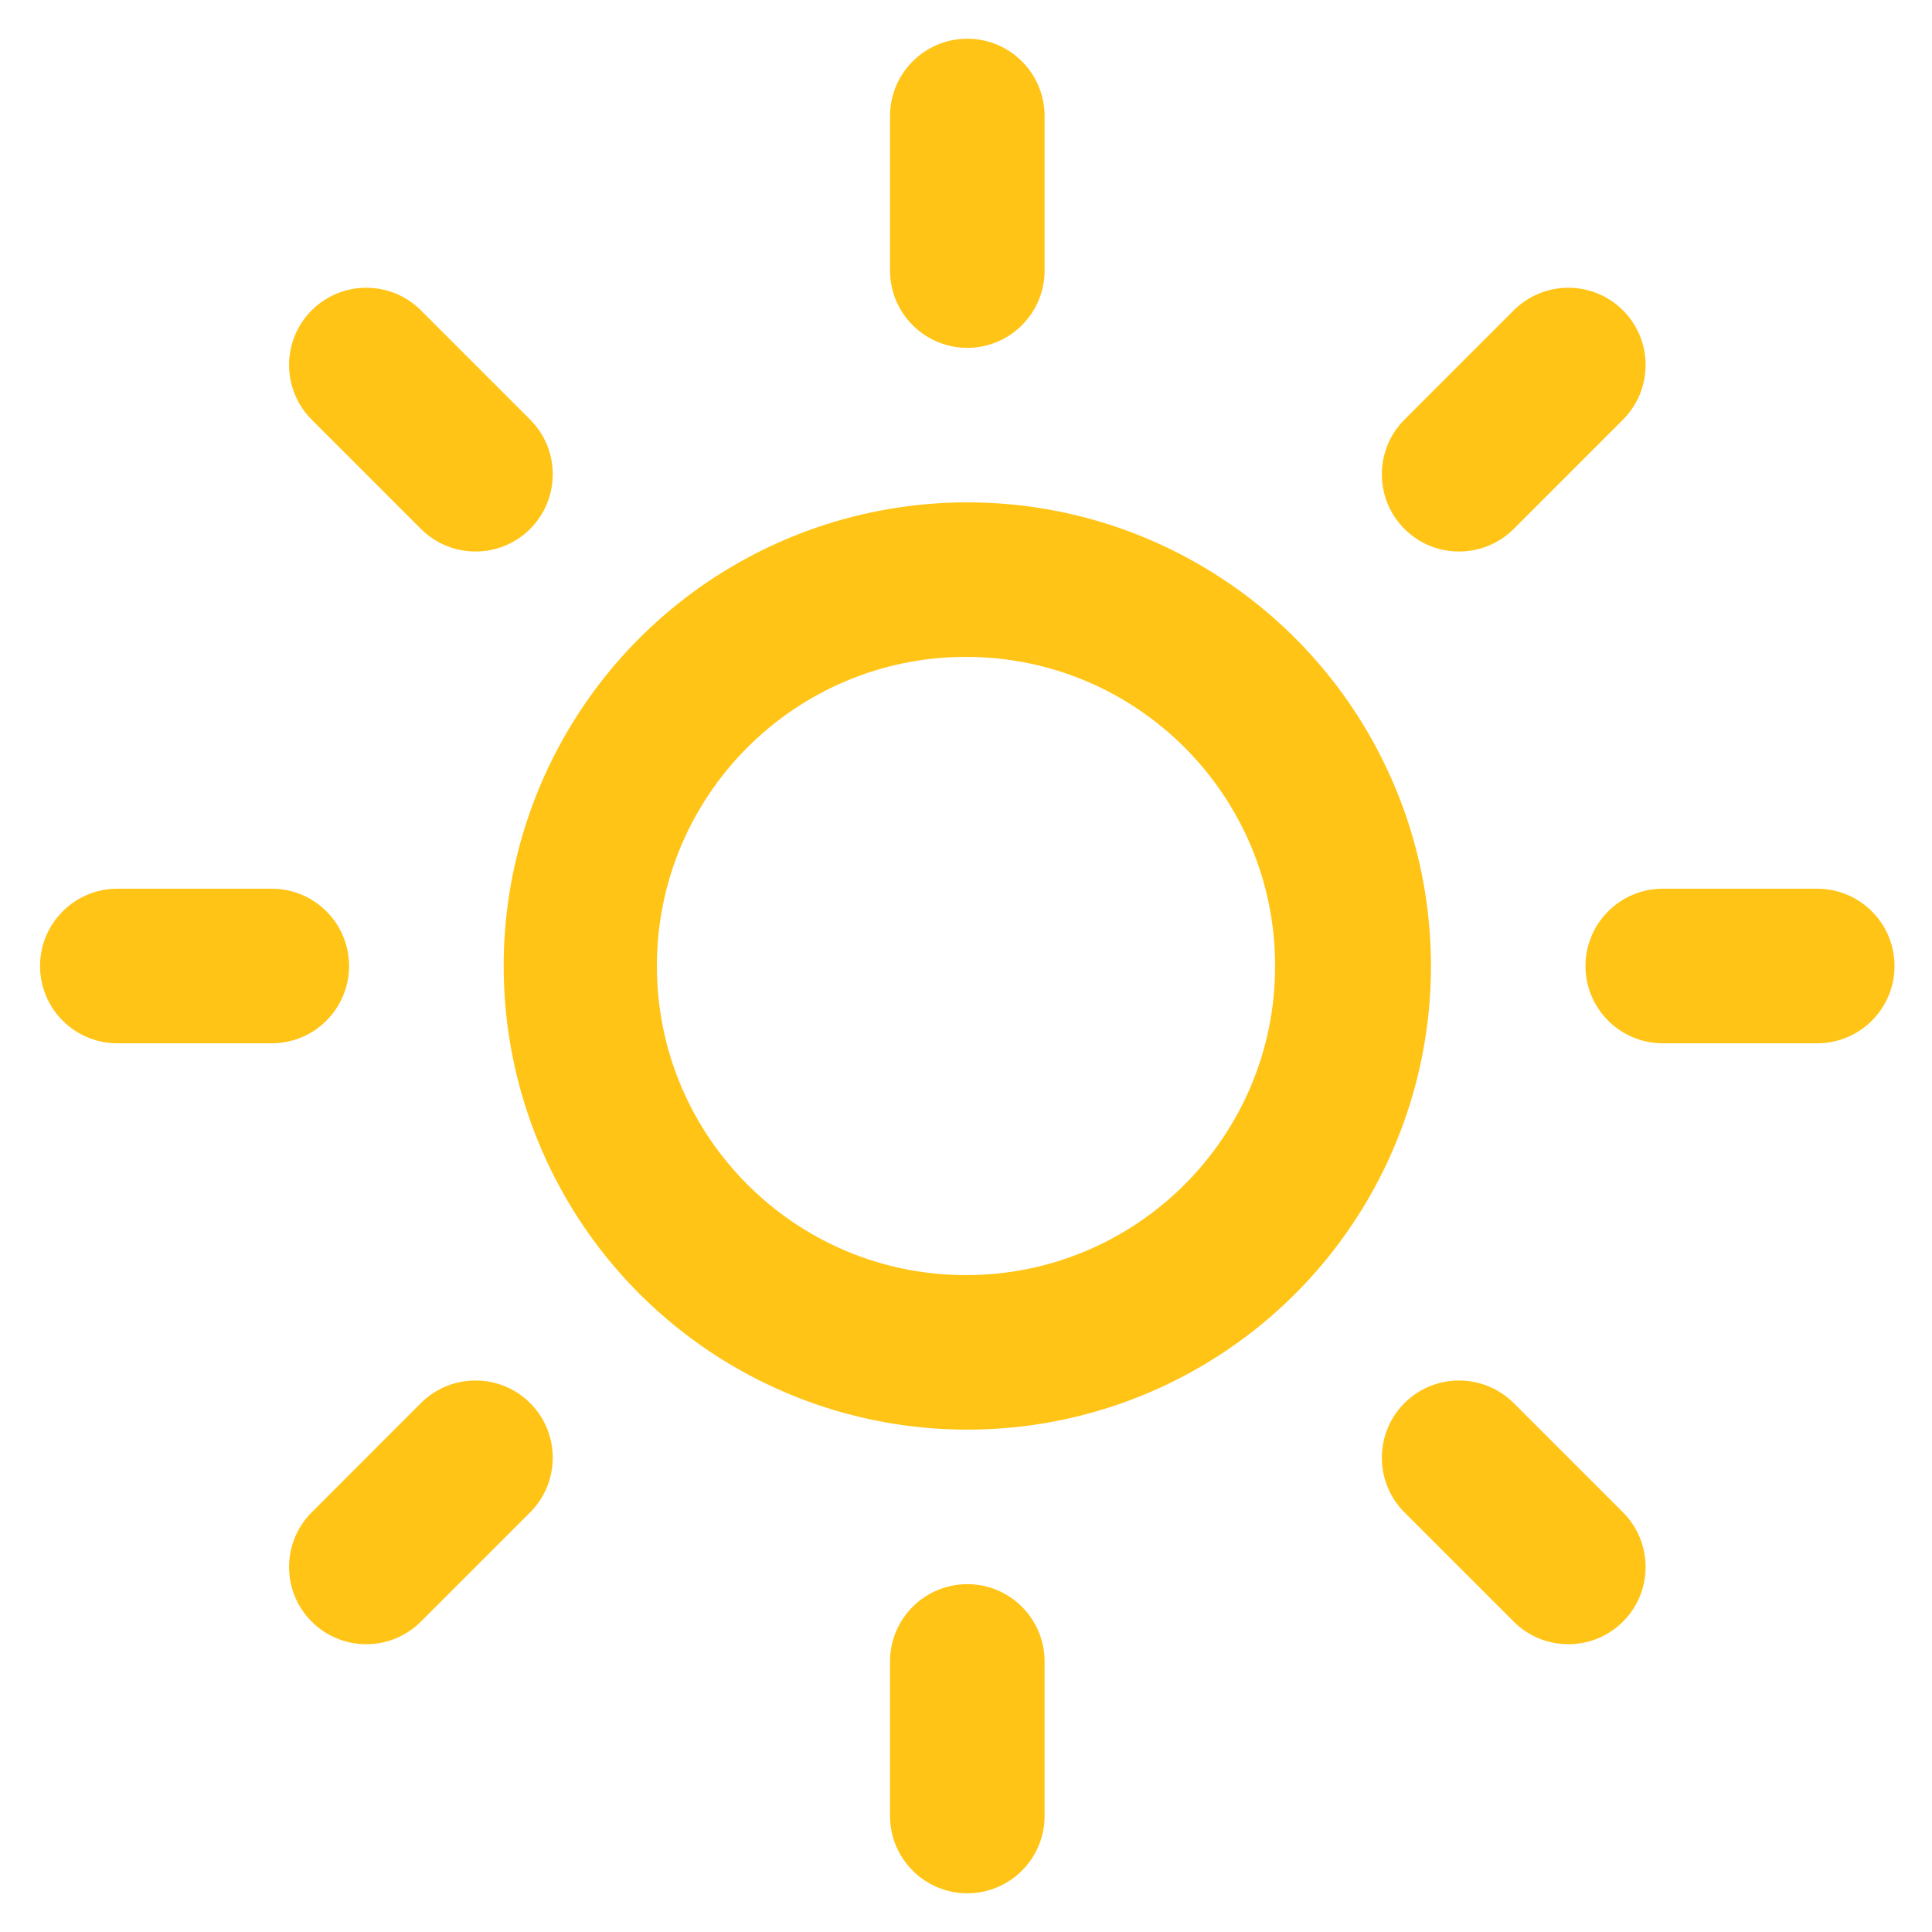 <svg version="1.1"
   xmlns="http://www.w3.org/2000/svg"
   xmlns:xlink="http://www.w3.org/1999/xlink"
   xmlns:a="http://ns.adobe.com/AdobeSVGViewerExtensions/3.0/"
   x="0px" y="0px"
   xml:space="preserve" class="climacon climacon_sun" width="100" height="100" viewBox="25 25 50 50">
  <style type="text/css">
/* VARIABLES */
/* Applies a stroke to the icons. Can use percentage for responsive */
.climacon_component-stroke {
  fill: #FFC415;
  stroke-width: 0%;
  stroke: black;
}

g, path, circle, rect {
  -webkit-animation-iteration-count: infinite;
          animation-iteration-count: infinite;
  -webkit-animation-timing-function: linear;
          animation-timing-function: linear;
  -webkit-transform-origin: 50% 50%;
          transform-origin: 50% 50%;
  -webkit-animation-duration: 18s;
          animation-duration: 18s;
  -webkit-animation-direction: normal;
          animation-direction: normal;
}

/* SUN */
.climacon_componentWrap-sun {
  -webkit-animation-name: rotate;
          animation-name: rotate;
}

.climacon_componentWrap_sunSpoke .climacon_component-stroke_sunSpoke {
  -webkit-animation-name: scale;
          animation-name: scale;
  -webkit-animation-direction: alternate;
          animation-direction: alternate;
  -webkit-animation-duration: 4.5s;
          animation-duration: 4.5s;
}


.climacon_iconWrap-sun .climacon_component-stroke_sunSpoke, .climacon_iconWrap-sunFill .climacon_component-stroke_sunSpoke {
  fill-opacity: 1;
  -webkit-animation-name: scale;
          animation-name: scale;
  -webkit-animation-duration: 3s;
          animation-duration: 3s;
  -webkit-animation-iteration-count: infinite;
          animation-iteration-count: infinite;
  -webkit-animation-delay: 0;
          animation-delay: 0;
  -webkit-animation-fill-mode: both;
          animation-fill-mode: both;
  -webkit-animation-direction: alternate;
          animation-direction: alternate;
}

.climacon_iconWrap-sun .climacon_component-stroke_sunSpoke:nth-child(even), .climacon_iconWrap-sunFill .climacon_component-stroke_sunSpoke:nth-child(even) {
  -webkit-animation-delay: 4.5s;
          animation-delay: 4.5s;
}

.climacon-iconWrap_sunFill .climacon_component-stroke_sunSpoke {
  fill-opacity: 1;
  -webkit-animation-name: scale;
          animation-name: scale;
  -webkit-animation-iteration-count: infinite;
          animation-iteration-count: infinite;
  -webkit-animation-delay: 0;
          animation-delay: 0;
  -webkit-animation-fill-mode: both;
          animation-fill-mode: both;
  -webkit-animation-direction: alternate;
          animation-direction: alternate;
}

.climacon-iconWrap_sunFill .climacon_component-stroke_sunSpoke:nth-child(even) {
  -webkit-animation-delay: 4.5s;
          animation-delay: 4.5s;
}

@keyframes rotate {
  0% {
    -webkit-transform: rotate(0);
            transform: rotate(0);
  }
  100% {
    -webkit-transform: rotate(360deg);
            transform: rotate(360deg);
  }
}

@keyframes scale {
  0% {
    -webkit-transform: scale(1, 1);
            transform: scale(1, 1);
  }
  100% {
    -webkit-transform: scale(0.5, 0.5);
            transform: scale(0.5, 0.5);
  }
}

  </style>
  <clipPath id="a">
    <path d="M0 0v100h100V0H0zm50 58c-4.416 0-8-3.583-8-8 0-4.418 3.583-8 8-8s8 3.582 8 8c0 4.417-3.582 8-8 8z"/>
  </clipPath>
<defs>
</defs>
  <g class="climacon_iconWrap climacon_iconWrap-sun climacon_componentWrap climacon_componentWrap-sun">
    <g class="climacon_componentWrap climacon_componentWrap-sunSpoke">
      <path d="M72.03 52h-3.998c-1.105 0-2-.897-2-2s.895-2 2-2h3.998c1.104 0 2 .896 2 2s-.894 2-2 2z" class="climacon_component climacon_component-stroke climacon_component-stroke_sunSpoke climacon_component-stroke_sunSpoke-east"/>
      <path d="M64.175 38.688c-.78.78-2.05.78-2.828 0-.78-.78-.78-2.047 0-2.828l2.828-2.828c.78-.78 2.047-.78 2.828 0 .78.78.78 2.047 0 2.828l-2.828 2.828z" class="climacon_component climacon_component-stroke climacon_component-stroke_sunSpoke climacon_component-stroke_sunSpoke-northEast"/>
      <path d="M50.034 34.002c-1.105 0-2-.896-2-2v-4c0-1.103.895-2 2-2 1.104 0 2 .897 2 2v4c0 1.104-.898 2-2 2z" class="climacon_component climacon_component-stroke climacon_component-stroke_sunSpoke climacon_component-stroke_sunSpoke-north"/>
      <path d="M35.893 38.688l-2.827-2.828c-.78-.78-.78-2.047 0-2.828.78-.78 2.047-.78 2.827 0l2.827 2.828c.78.78.78 2.047 0 2.828-.78.78-2.046.78-2.827 0z" class="climacon_component climacon_component-stroke climacon_component-stroke_sunSpoke climacon_component-stroke_sunSpoke-northWest"/>
      <path d="M34.034 50c0 1.104-.896 2-2 2h-4c-1.104 0-1.998-.897-1.998-2s.896-2 1.998-2h4c1.106 0 2 .896 2 2z" class="climacon_component climacon_component-stroke climacon_component-stroke_sunSpoke climacon_component-stroke_sunSpoke-west"/>
      <path d="M35.893 61.312c.78-.78 2.048-.78 2.827 0 .78.78.78 2.047 0 2.828l-2.827 2.827c-.78.78-2.047.78-2.827 0-.78-.78-.78-2.047 0-2.827l2.827-2.828z" class="climacon_component climacon_component-stroke climacon_component-stroke_sunSpoke climacon_component-stroke_sunSpoke-southWest"/>
      <path d="M50.034 65.998c1.104 0 2 .895 2 2v4c0 1.103-.896 2-2 2-1.105 0-2-.897-2-2v-4c0-1.105.895-2 2-2z" class="climacon_component climacon_component-stroke climacon_component-stroke_sunSpoke climacon_component-stroke_sunSpoke-south"/>
      <path d="M64.175 61.312l2.828 2.828c.78.78.78 2.047 0 2.827-.78.78-2.05.78-2.828 0l-2.828-2.827c-.78-.78-.78-2.048 0-2.828.78-.78 2.045-.78 2.828 0z" class="climacon_component climacon_component-stroke climacon_component-stroke_sunSpoke climacon_component-stroke_sunSpoke-southEast"/>
    </g>
    <g class="climacon_componentWrap climacon_componentWrap_sunBody" clip-path="url(#a)">
      <circle cx="50.034" cy="50" r="11.999" class="climacon_component climacon_component-stroke climacon_component-stroke_sunBody"/>
    </g>
  </g>
</svg>
